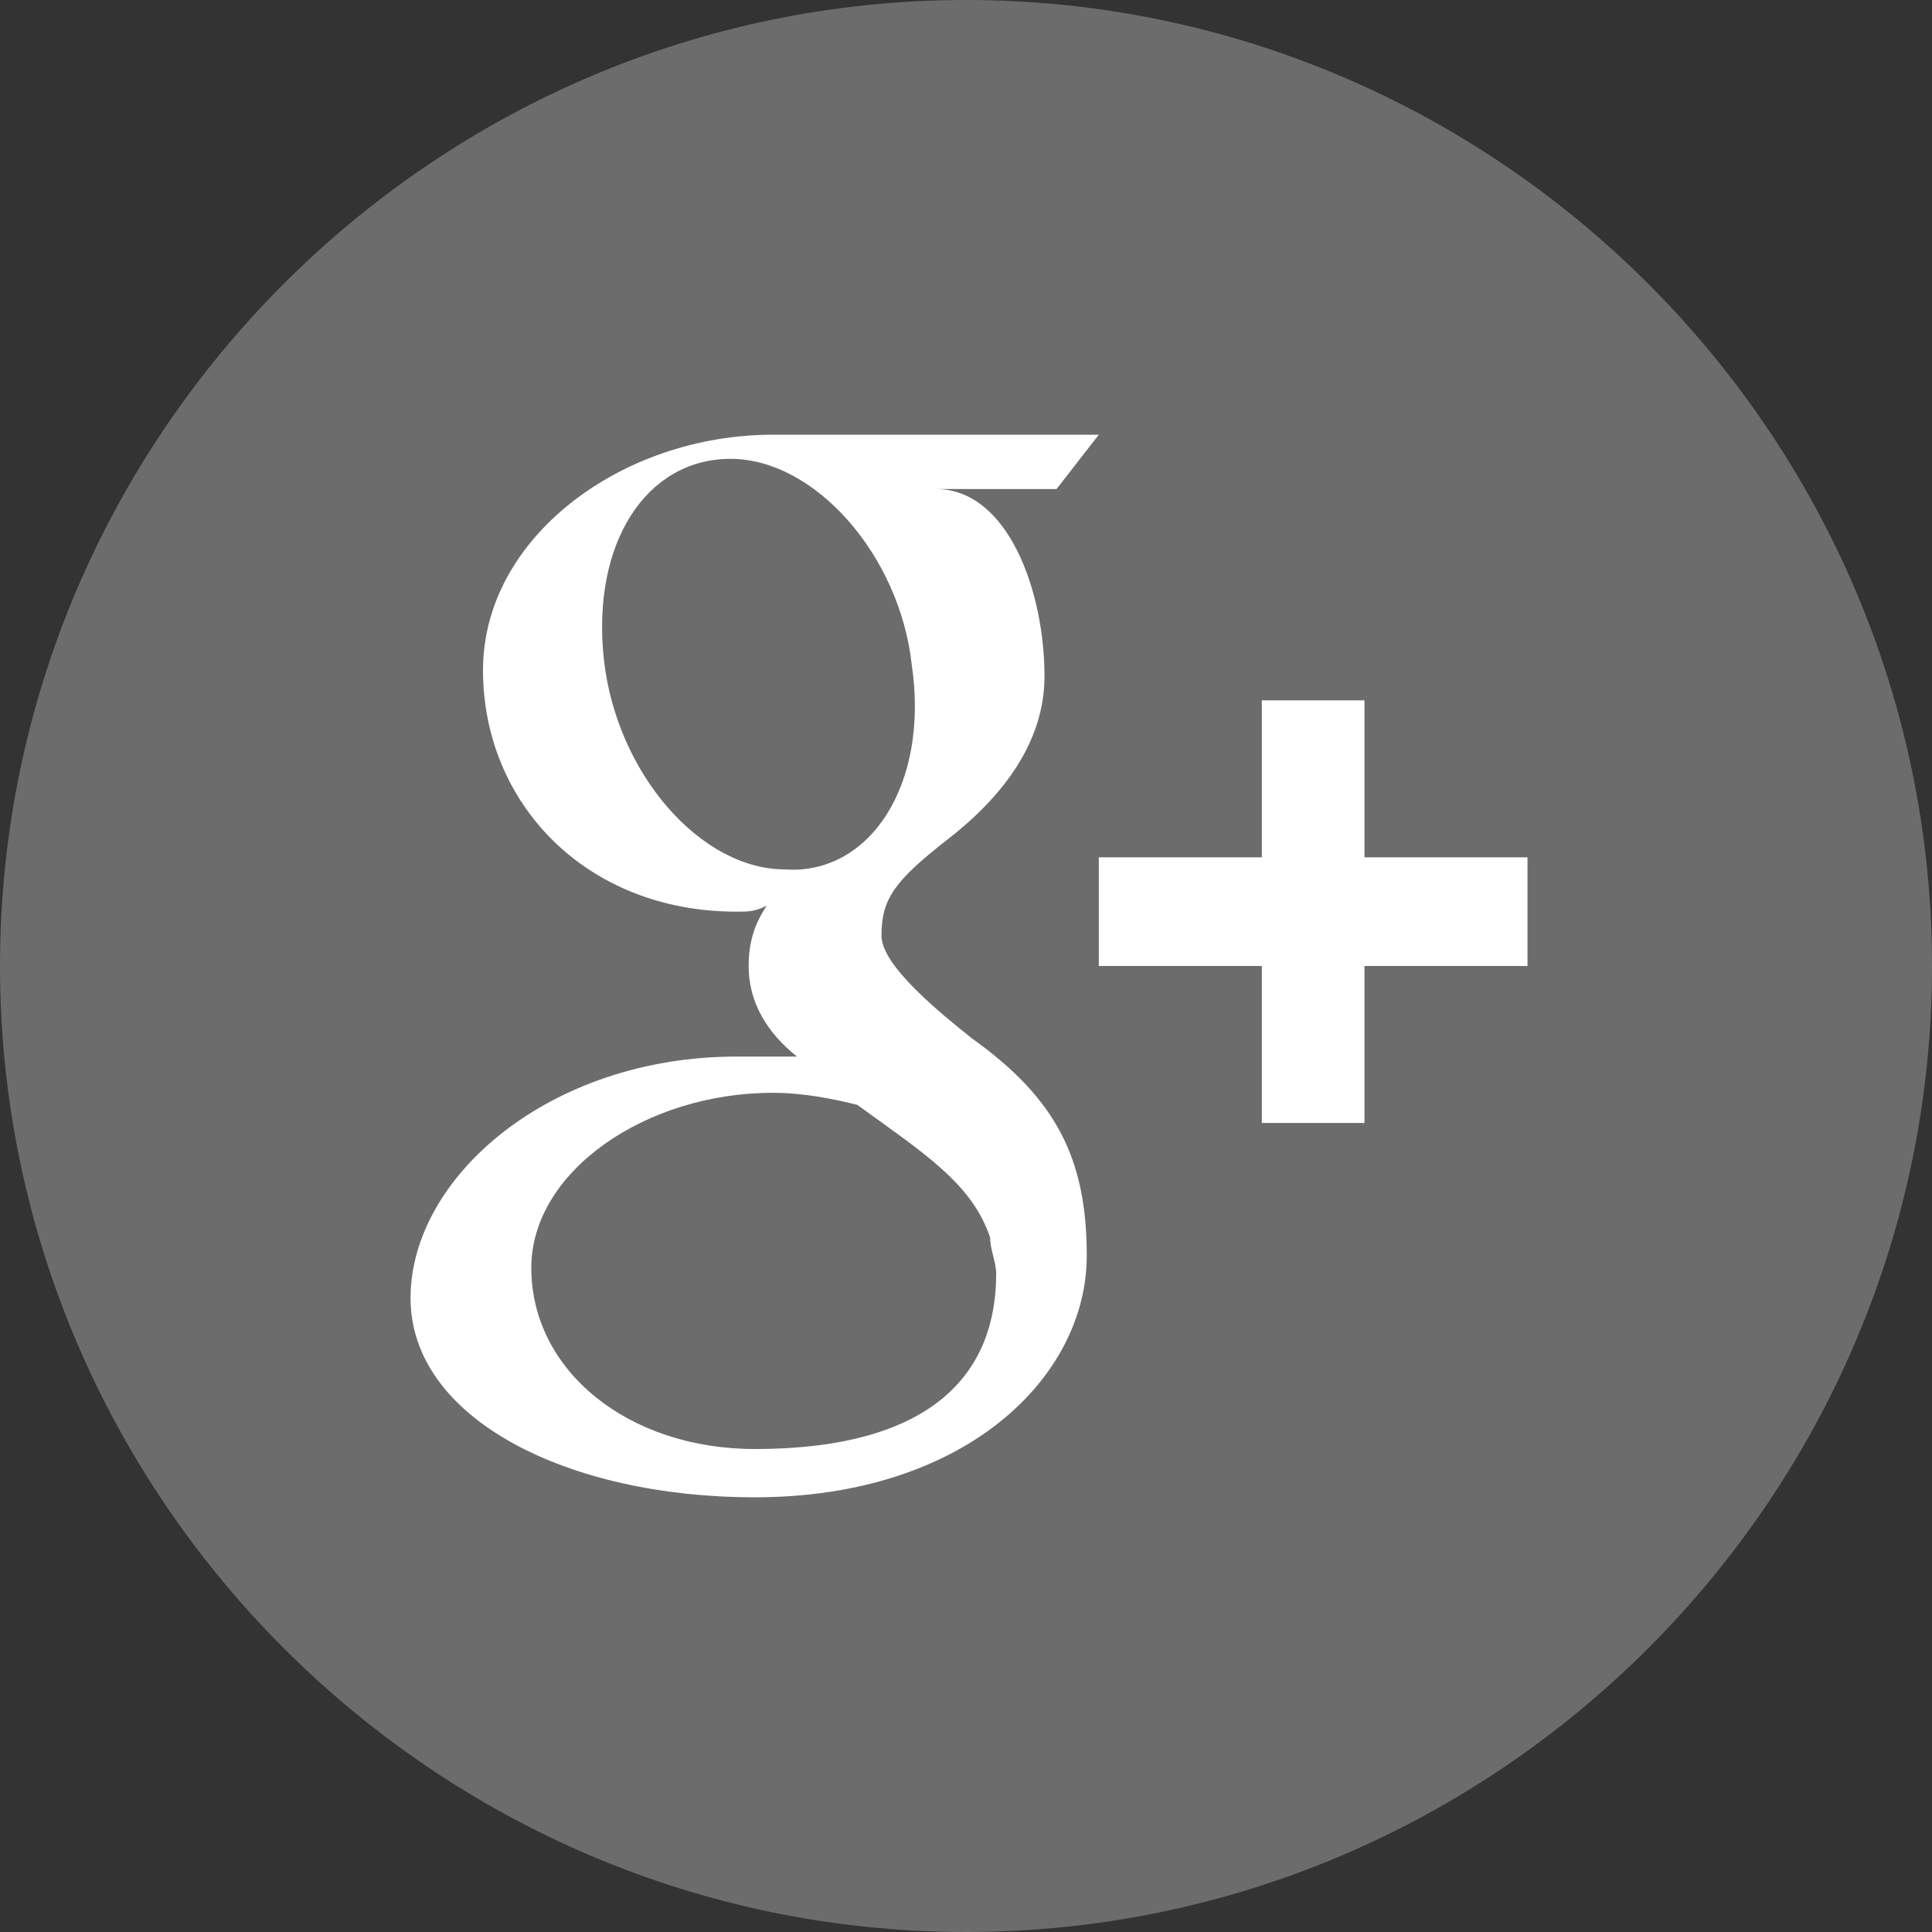 <?xml version="1.0" encoding="utf-8"?>
<!-- Generator: Adobe Illustrator 22.1.0, SVG Export Plug-In . SVG Version: 6.00 Build 0)  -->
<svg version="1.1" id="Layer_1" xmlns="http://www.w3.org/2000/svg" xmlns:xlink="http://www.w3.org/1999/xlink" x="0px" y="0px"
	 viewBox="0 0 32 32" style="enable-background:new 0 0 32 32;" xml:space="preserve">
<rect x="0" y="0" width="32" height="32" fill="#333333" stroke="none"/>
<style type="text/css">
	.st0{fill:#6C6C6C;}
	.st1{fill:#FFFFFF;}
</style>
<g id="Layer_7">
	<g>
		<path class="st0" d="M16,0C7.2,0,0,7.2,0,16c0,8.8,7.2,16,16,16s16-7.2,16-16C32,7.2,24.8,0,16,0z"/>
	</g>
	<g>
		<path class="st1" d="M18.2,7.2c0,0-4,0-5.4,0c-2.5,0-4.8,1.7-4.8,3.9c0,2.2,1.7,4,4.2,4c0.2,0,0.3,0,0.5-0.1
			c-0.2,0.3-0.3,0.6-0.3,1c0,0.6,0.3,1.1,0.8,1.5c-0.3,0-0.6,0-1,0c-3.1,0-5.4,2-5.4,4c0,2,2.6,3.3,5.7,3.3c3.5,0,5.5-2,5.5-4
			c0-1.6-0.5-2.6-1.9-3.6c-0.5-0.4-1.5-1.2-1.5-1.7c0-0.6,0.2-0.9,1.1-1.6c0.9-0.7,1.6-1.6,1.6-2.7c0-1.4-0.6-3.1-1.8-3.1h2
			L18.2,7.2z M16.4,20.5c0,0.2,0.1,0.4,0.1,0.6c0,1.6-1,2.9-4,2.9c-2.1,0-3.7-1.3-3.7-3c0-1.6,1.9-2.9,4-2.9c0.5,0,1,0.1,1.4,0.2
			C15.3,19.1,16.1,19.6,16.4,20.5z M13,14.4c-1.4,0-2.8-1.6-3-3.5c-0.2-1.9,0.7-3.3,2.1-3.3c1.4,0,2.8,1.6,3,3.4
			C15.4,13,14.4,14.5,13,14.4z"/>
		<polygon class="st1" points="22.6,14.2 22.6,11.6 20.9,11.6 20.9,14.2 18.2,14.2 18.2,16 20.9,16 20.9,18.6 22.6,18.6 22.6,16 
			25.3,16 25.3,14.2 		"/>
	</g>
</g>
</svg>
